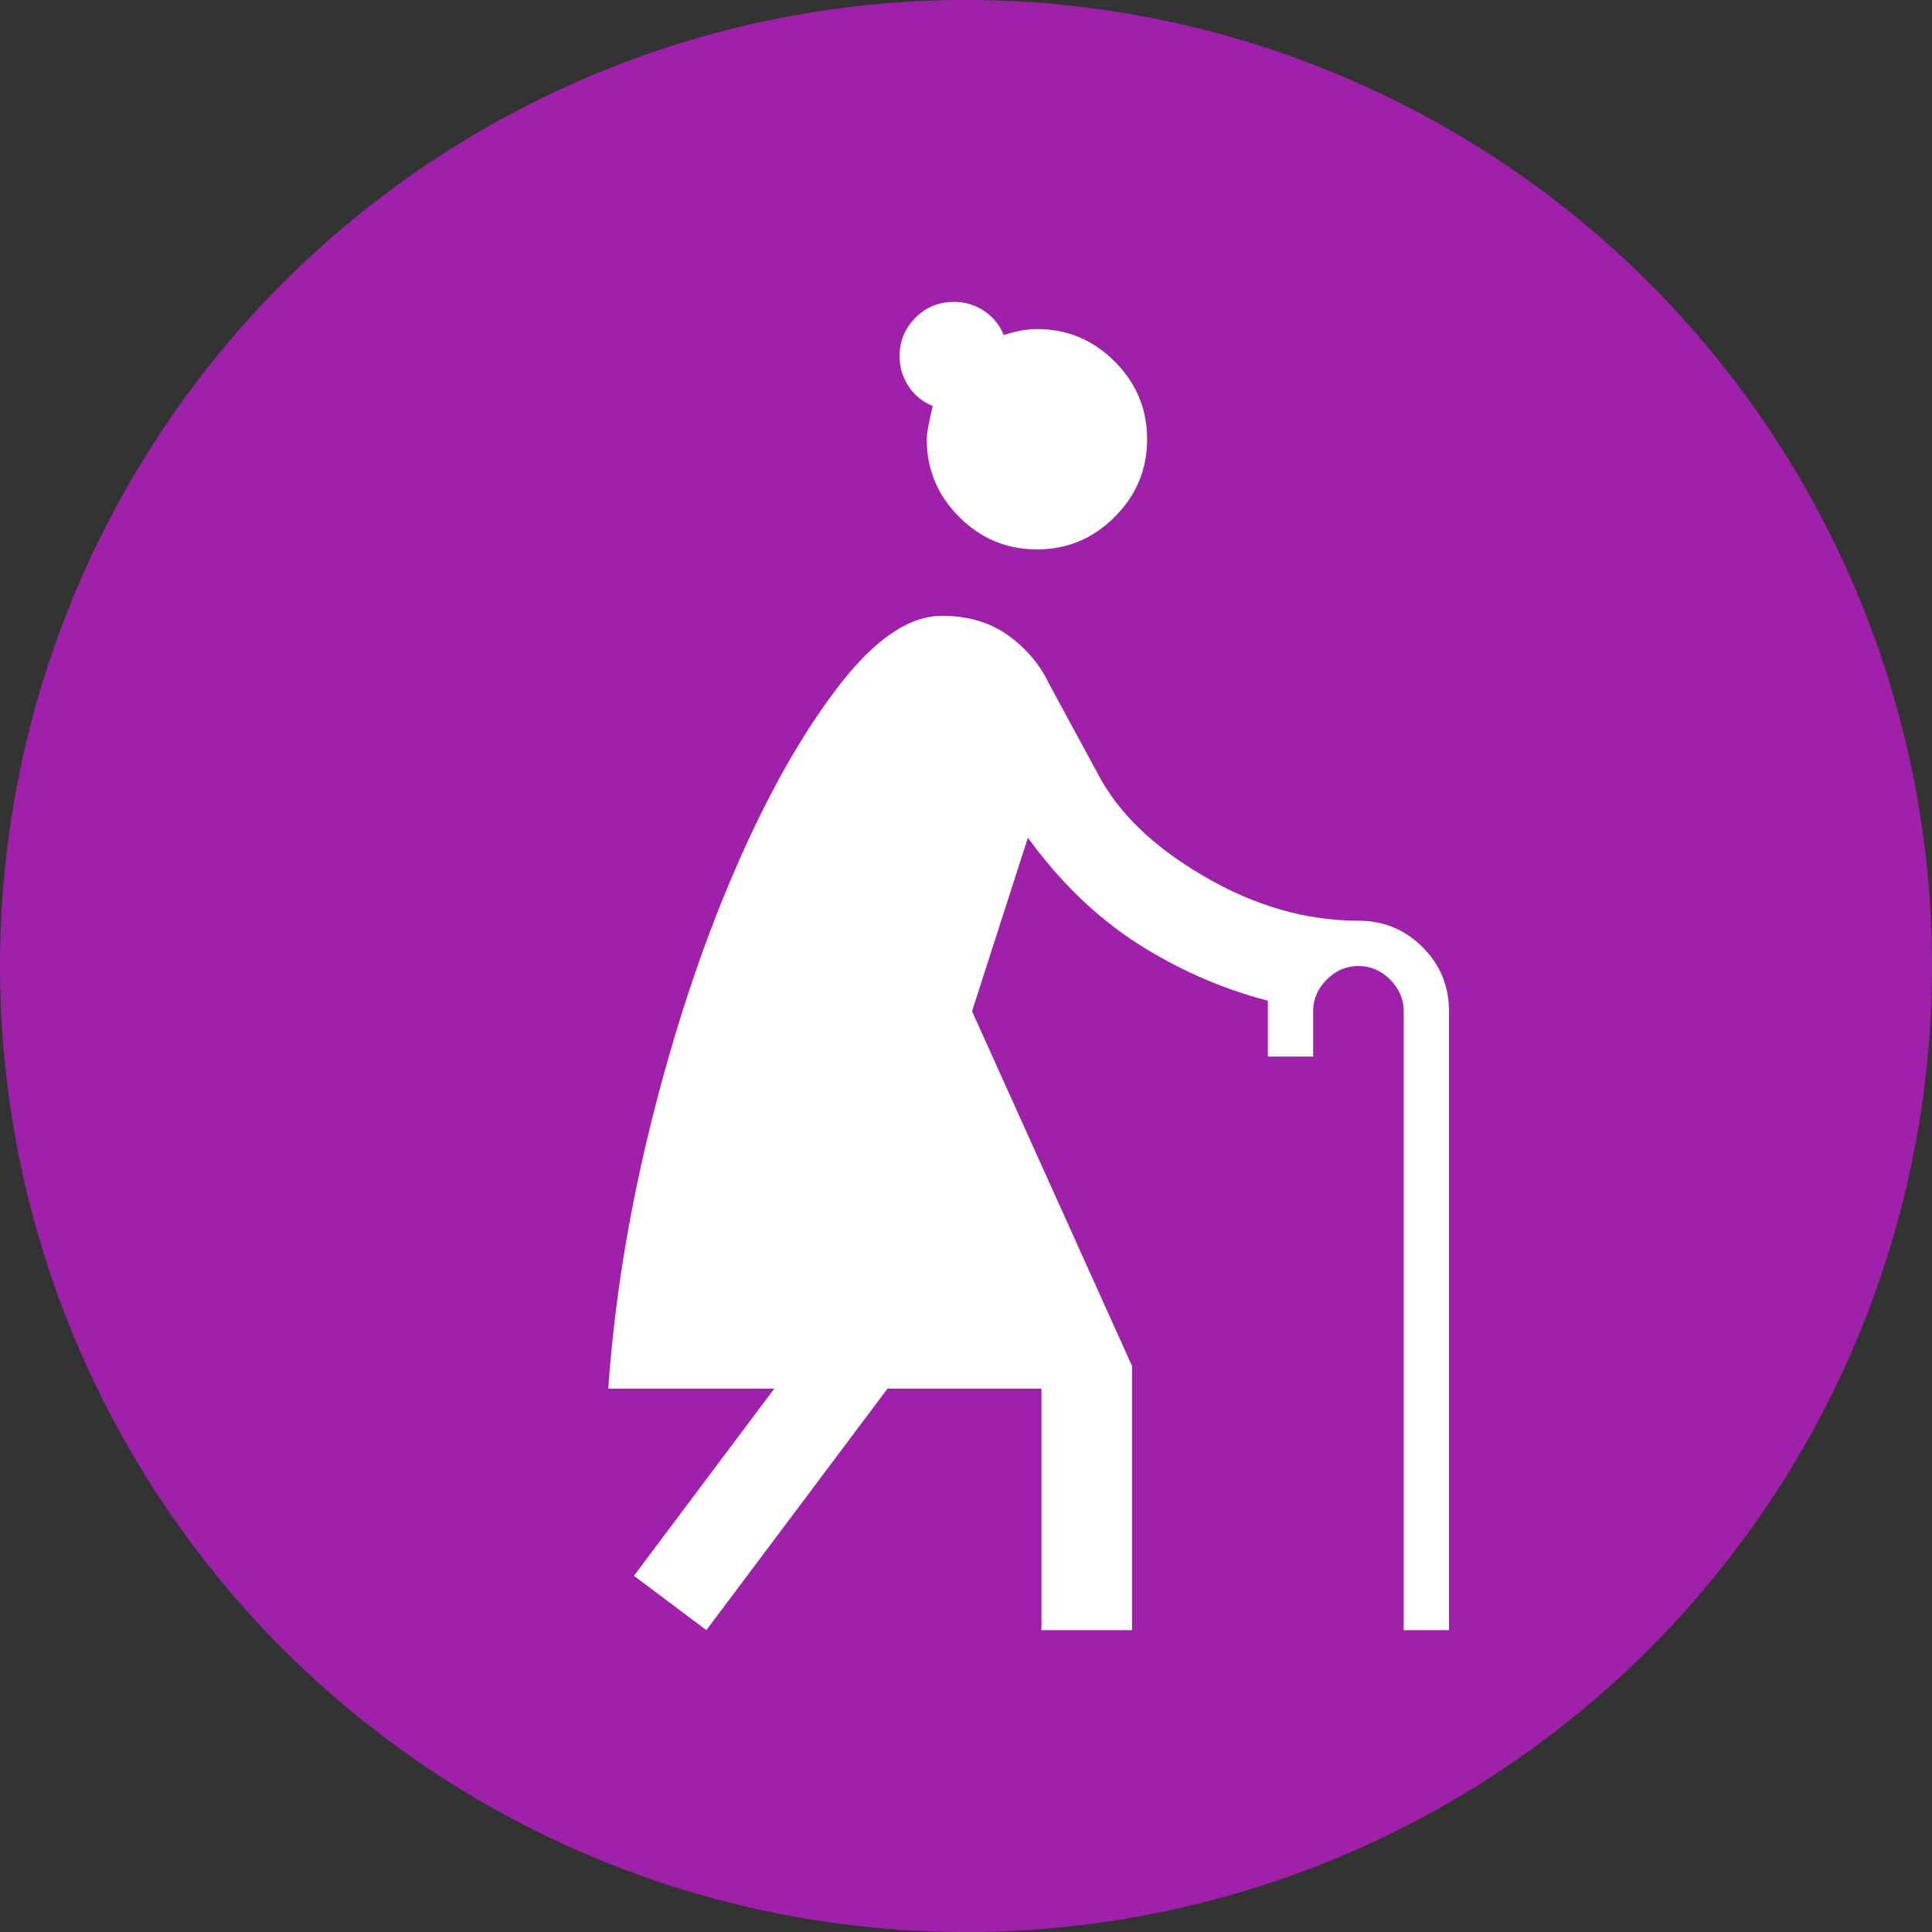 <svg width="32" height="32" viewBox="0 0 32 32" fill="none" xmlns="http://www.w3.org/2000/svg">
<rect x="0" y="0" width="32" height="32" fill="#333333" stroke="none"/>
<circle cx="16" cy="16" r="16" fill="#9F21AA"/>
<path d="M11.7 27L10.5 26.1L12.825 23H10.075C10.175 21.567 10.412 20.096 10.787 18.587C11.162 17.079 11.617 15.704 12.15 14.463C12.683 13.221 13.254 12.2 13.863 11.4C14.471 10.6 15.05 10.2 15.6 10.2C16.033 10.2 16.4 10.308 16.7 10.525C17 10.742 17.225 11.008 17.375 11.325L18.175 12.8C18.508 13.45 19.096 14.021 19.938 14.512C20.779 15.004 21.633 15.25 22.5 15.25C22.917 15.25 23.271 15.396 23.562 15.688C23.854 15.979 24 16.333 24 16.75V27H23.25V16.75C23.25 16.55 23.175 16.375 23.025 16.225C22.875 16.075 22.7 16 22.5 16C22.3 16 22.125 16.075 21.975 16.225C21.825 16.375 21.75 16.55 21.75 16.75V17.5H21V16.575C20.233 16.375 19.512 16.058 18.837 15.625C18.163 15.192 17.558 14.608 17.025 13.875L16.1 16.75L18.75 22.625V27H17.25V23H14.7L11.7 27ZM17.175 9.1C16.675 9.1 16.246 8.921 15.887 8.562C15.529 8.204 15.35 7.775 15.35 7.275C15.35 7.175 15.383 6.992 15.45 6.725C15.283 6.658 15.15 6.55 15.05 6.4C14.95 6.25 14.9 6.083 14.9 5.9C14.9 5.65 14.988 5.438 15.162 5.263C15.338 5.088 15.55 5 15.8 5C15.983 5 16.15 5.05 16.3 5.15C16.45 5.25 16.558 5.383 16.625 5.55C16.725 5.517 16.821 5.492 16.913 5.475C17.004 5.458 17.092 5.45 17.175 5.45C17.675 5.45 18.104 5.629 18.462 5.987C18.821 6.346 19 6.775 19 7.275C19 7.775 18.821 8.204 18.462 8.562C18.104 8.921 17.675 9.1 17.175 9.1Z" fill="white"/>
</svg>
